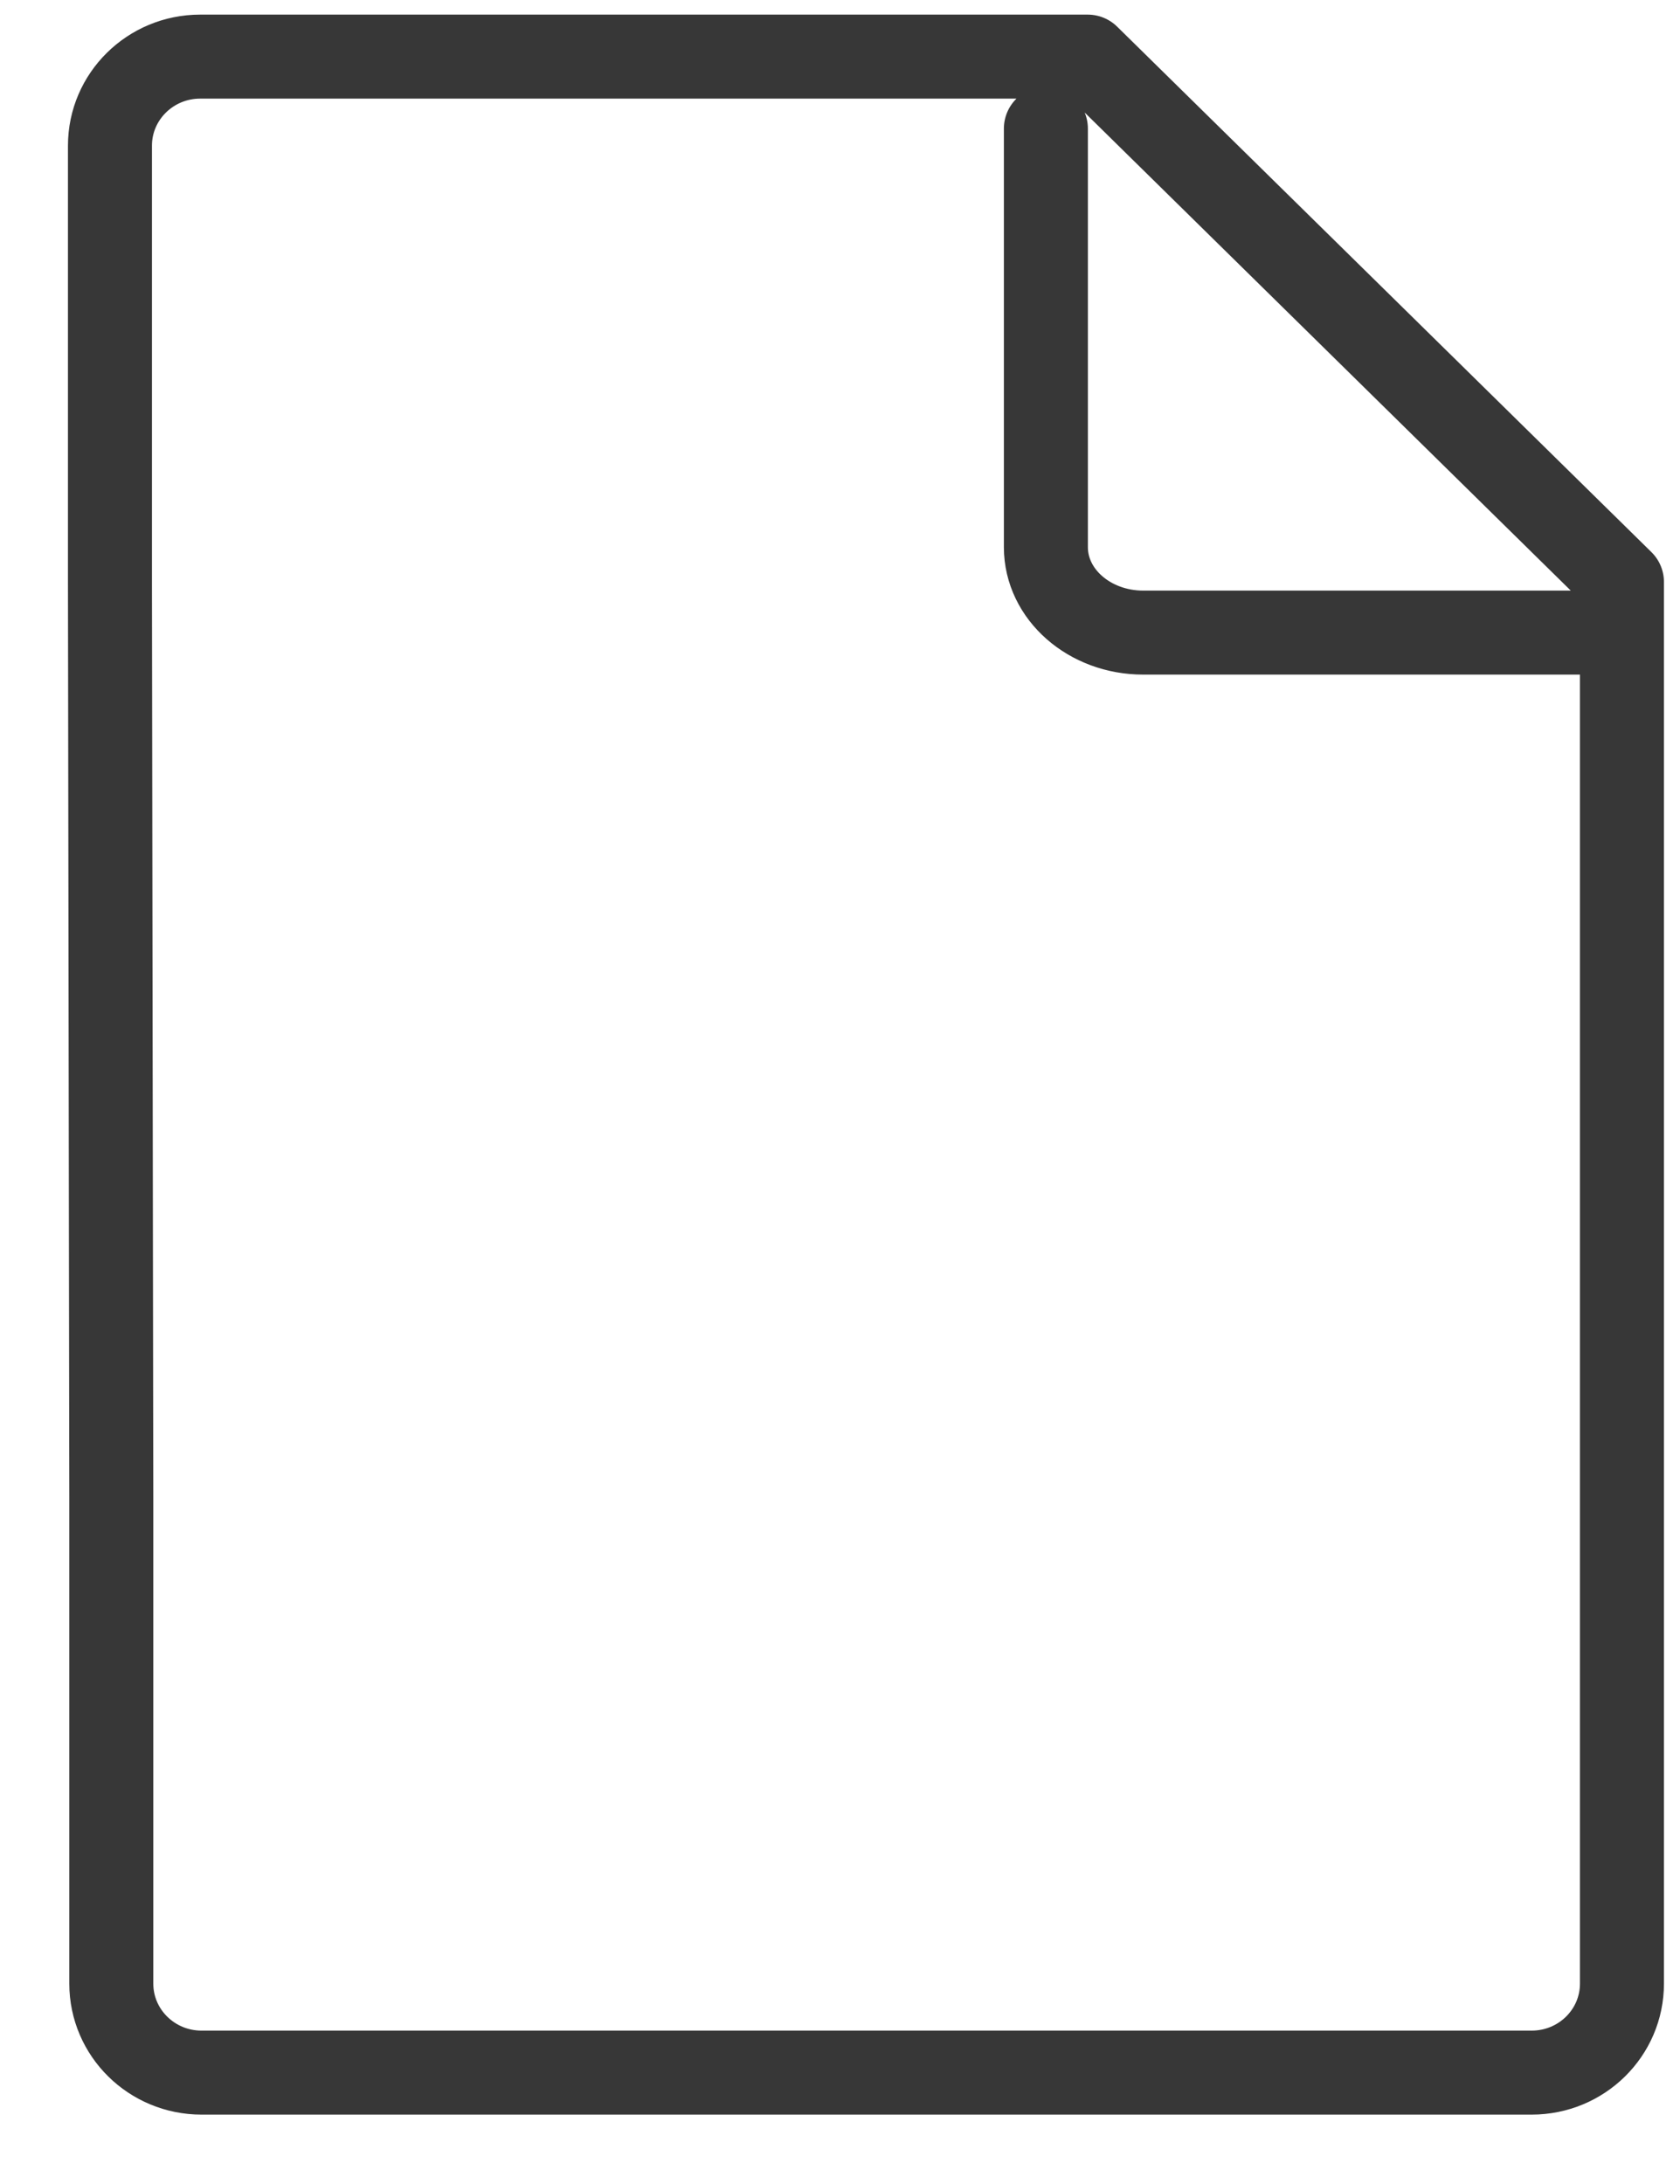 <?xml version="1.0" encoding="UTF-8"?>
<svg width="20px" height="26px" viewBox="0 0 20 26" version="1.1" xmlns="http://www.w3.org/2000/svg" xmlns:xlink="http://www.w3.org/1999/xlink">
    <!-- Generator: Sketch 62 (91390) - https://sketch.com -->
    <title>Path 2</title>
    <desc>Created with Sketch.</desc>
    <g id="Final-Journey-screens" stroke="none" stroke-width="1" fill="none" fill-rule="evenodd" stroke-linecap="round" stroke-linejoin="round">
        <g id="14.5-Uploaded-state-—-edited" transform="translate(-740, -350)" stroke="#373737">
            <g id="Group-3-Copy" transform="translate(715, 328)">
                <g id="Group-4">
                    <g id="Group-7-Copy">
                        <g id="3" transform="translate(26, 23)">
                            <g id="1">
                                <g id="document_20">
                                    <path d="M-0.309,6.531 L5.39,6.531 C6.03,6.531 6.549,6.076 6.549,5.514 L6.549,0.531 M17.675,16.816 L17.675,22.614 C17.675,23.2 17.194,23.674 16.601,23.674 L0.766,23.674 C0.172,23.674 -0.309,23.2 -0.309,22.614 L-0.309,5.929 L6.051,-0.326 L16.617,-0.326 C17.21,-0.326 17.691,0.149 17.691,0.734 L17.691,5.95 L17.675,16.816 Z" id="Path-2" transform="translate(9, 12) scale(-1, 1) translate(-9, -12) "></path>
                                </g>
                            </g>
                        </g>
                    </g>
                </g>
            </g>
        </g>
    </g>
</svg>